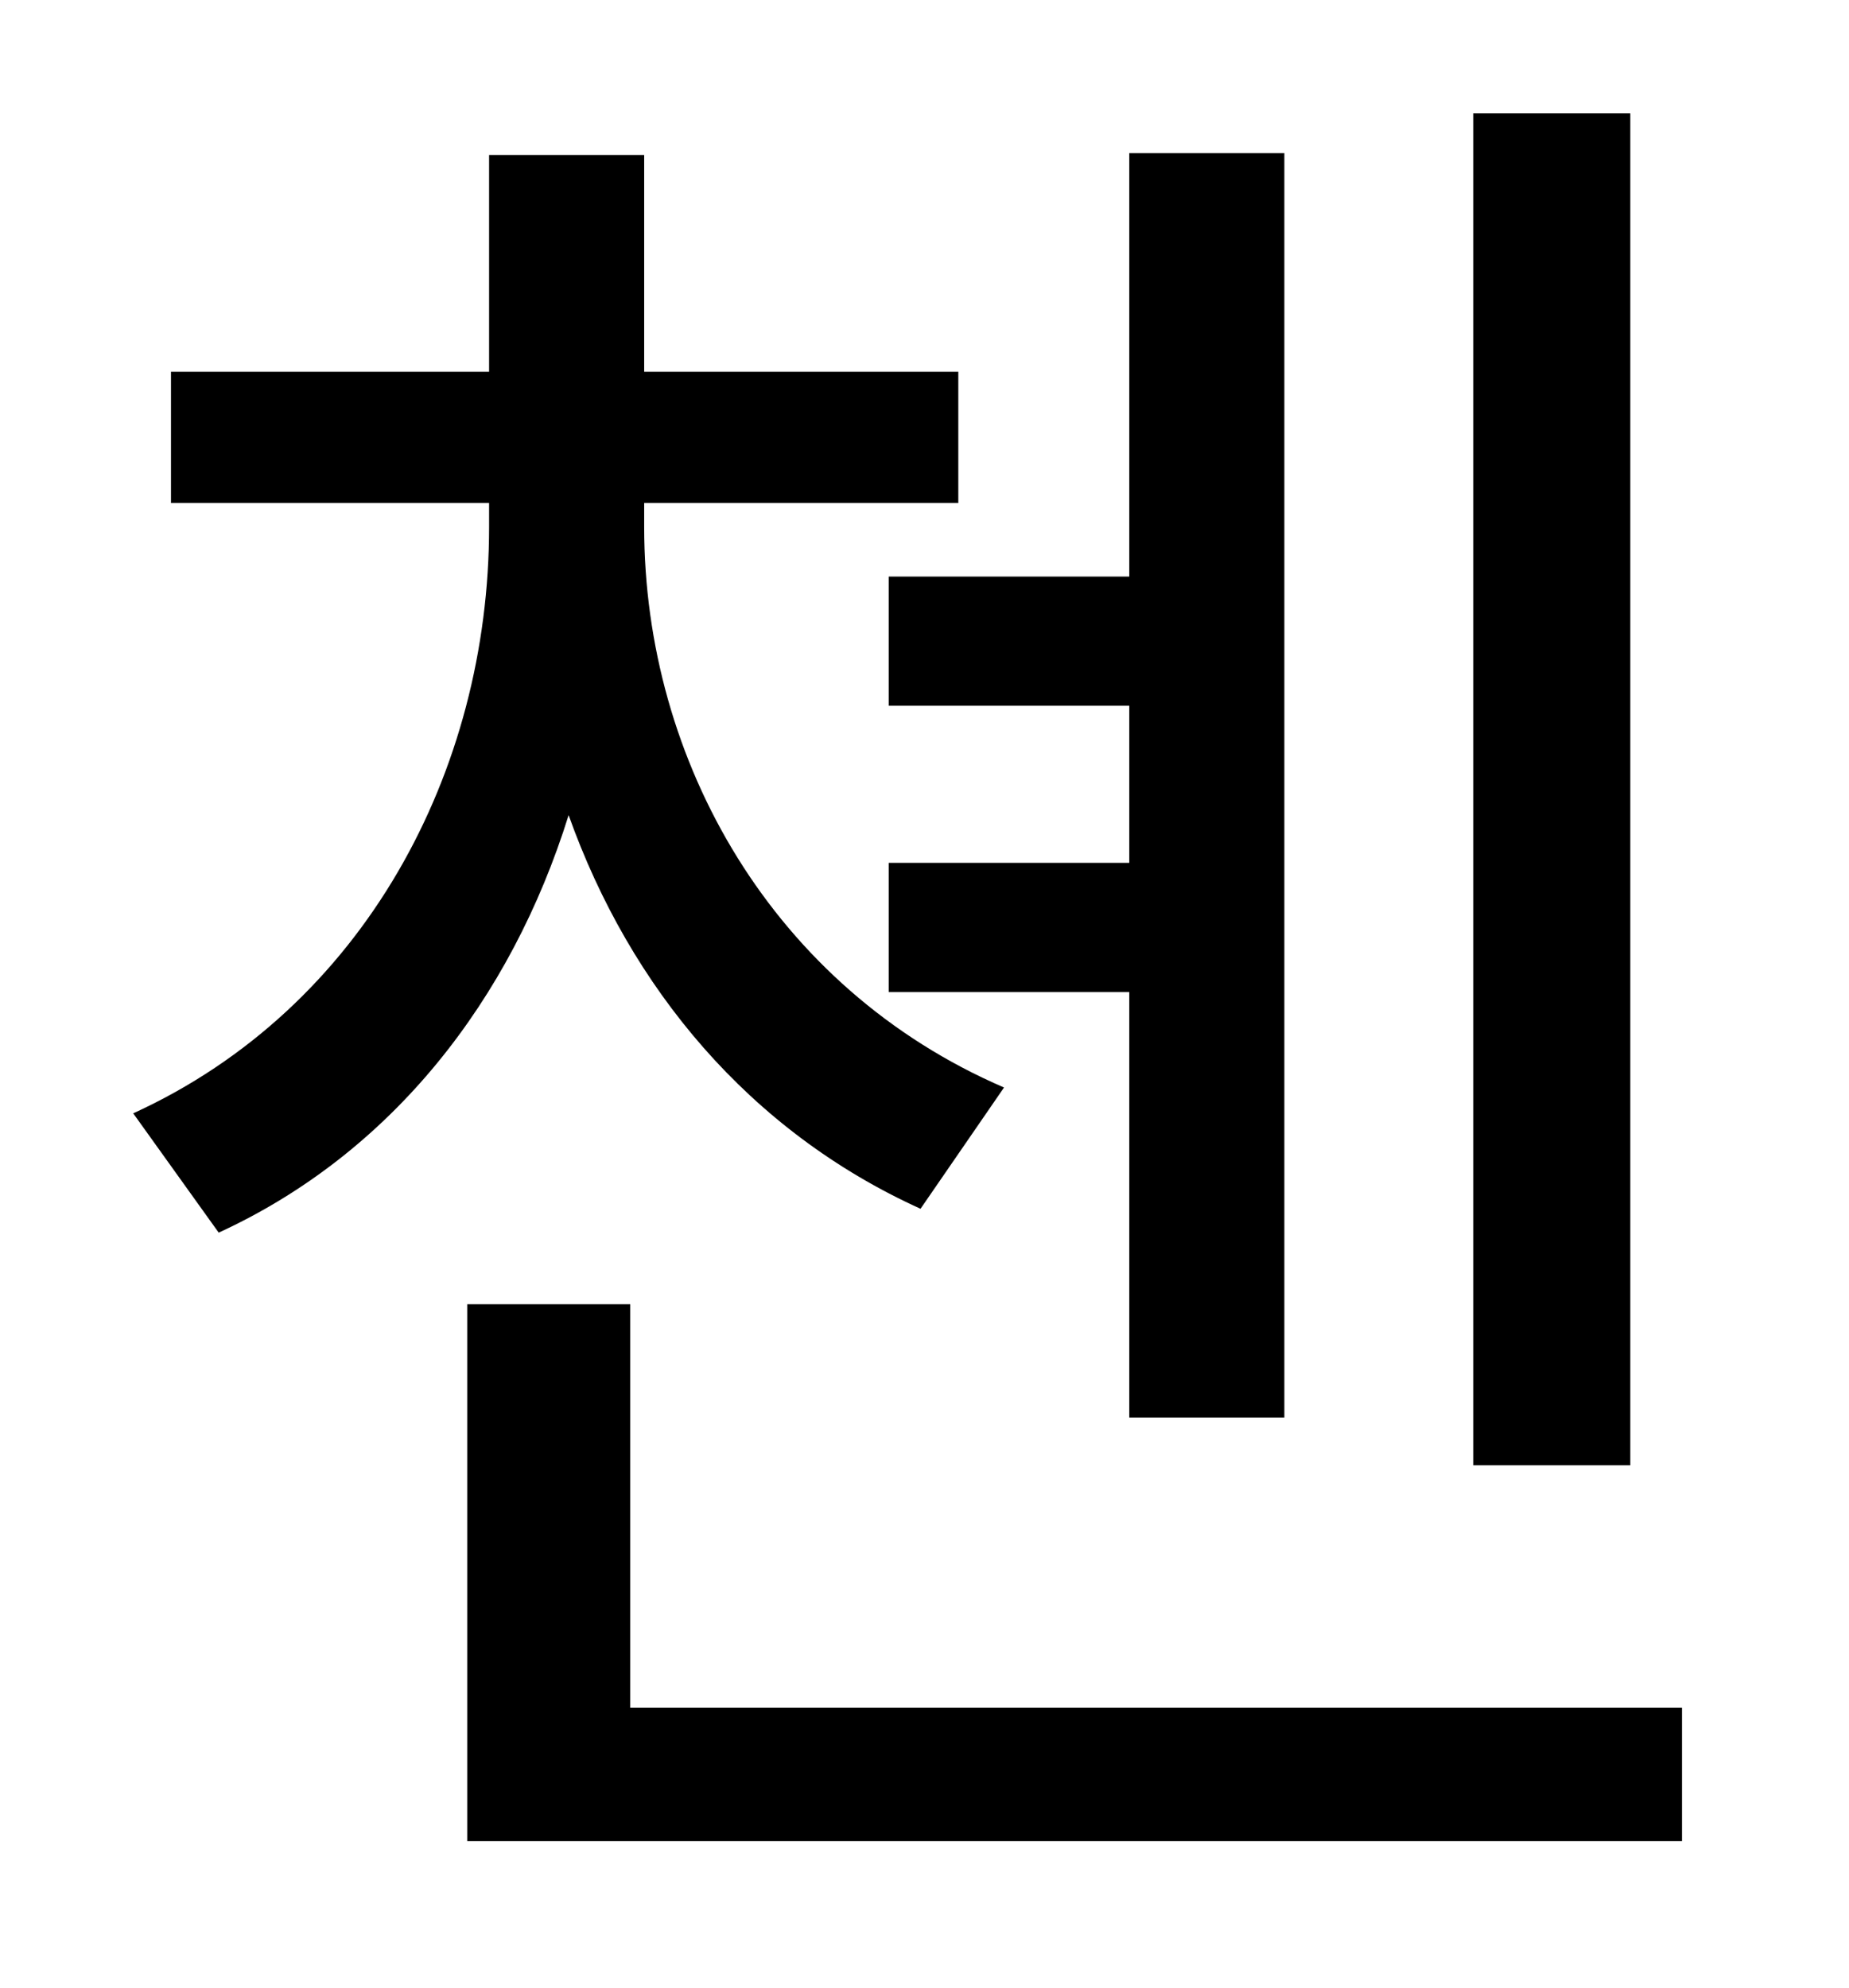 <?xml version="1.0" standalone="no"?>
<!DOCTYPE svg PUBLIC "-//W3C//DTD SVG 1.1//EN" "http://www.w3.org/Graphics/SVG/1.1/DTD/svg11.dtd" >
<svg xmlns="http://www.w3.org/2000/svg" xmlns:xlink="http://www.w3.org/1999/xlink" version="1.1" viewBox="-10 0 930 1000">
   <path fill="currentColor"
d="M810 57v680h-79v-680h79zM437 290h121v-213h78v636h-78v-214h-121v-65h121v-79h-121v-65zM495 547l-42 61c-86 -39 -146 -111 -177 -198c-29 93 -89 170 -176 210l-43 -60c116 -53 179 -172 179 -295v-12h-160v-66h160v-109h78v109h158v66h-158v12c0 118 65 232 181 282z
M307 859h529v67h-611v-270h82v203z" />
</svg>
